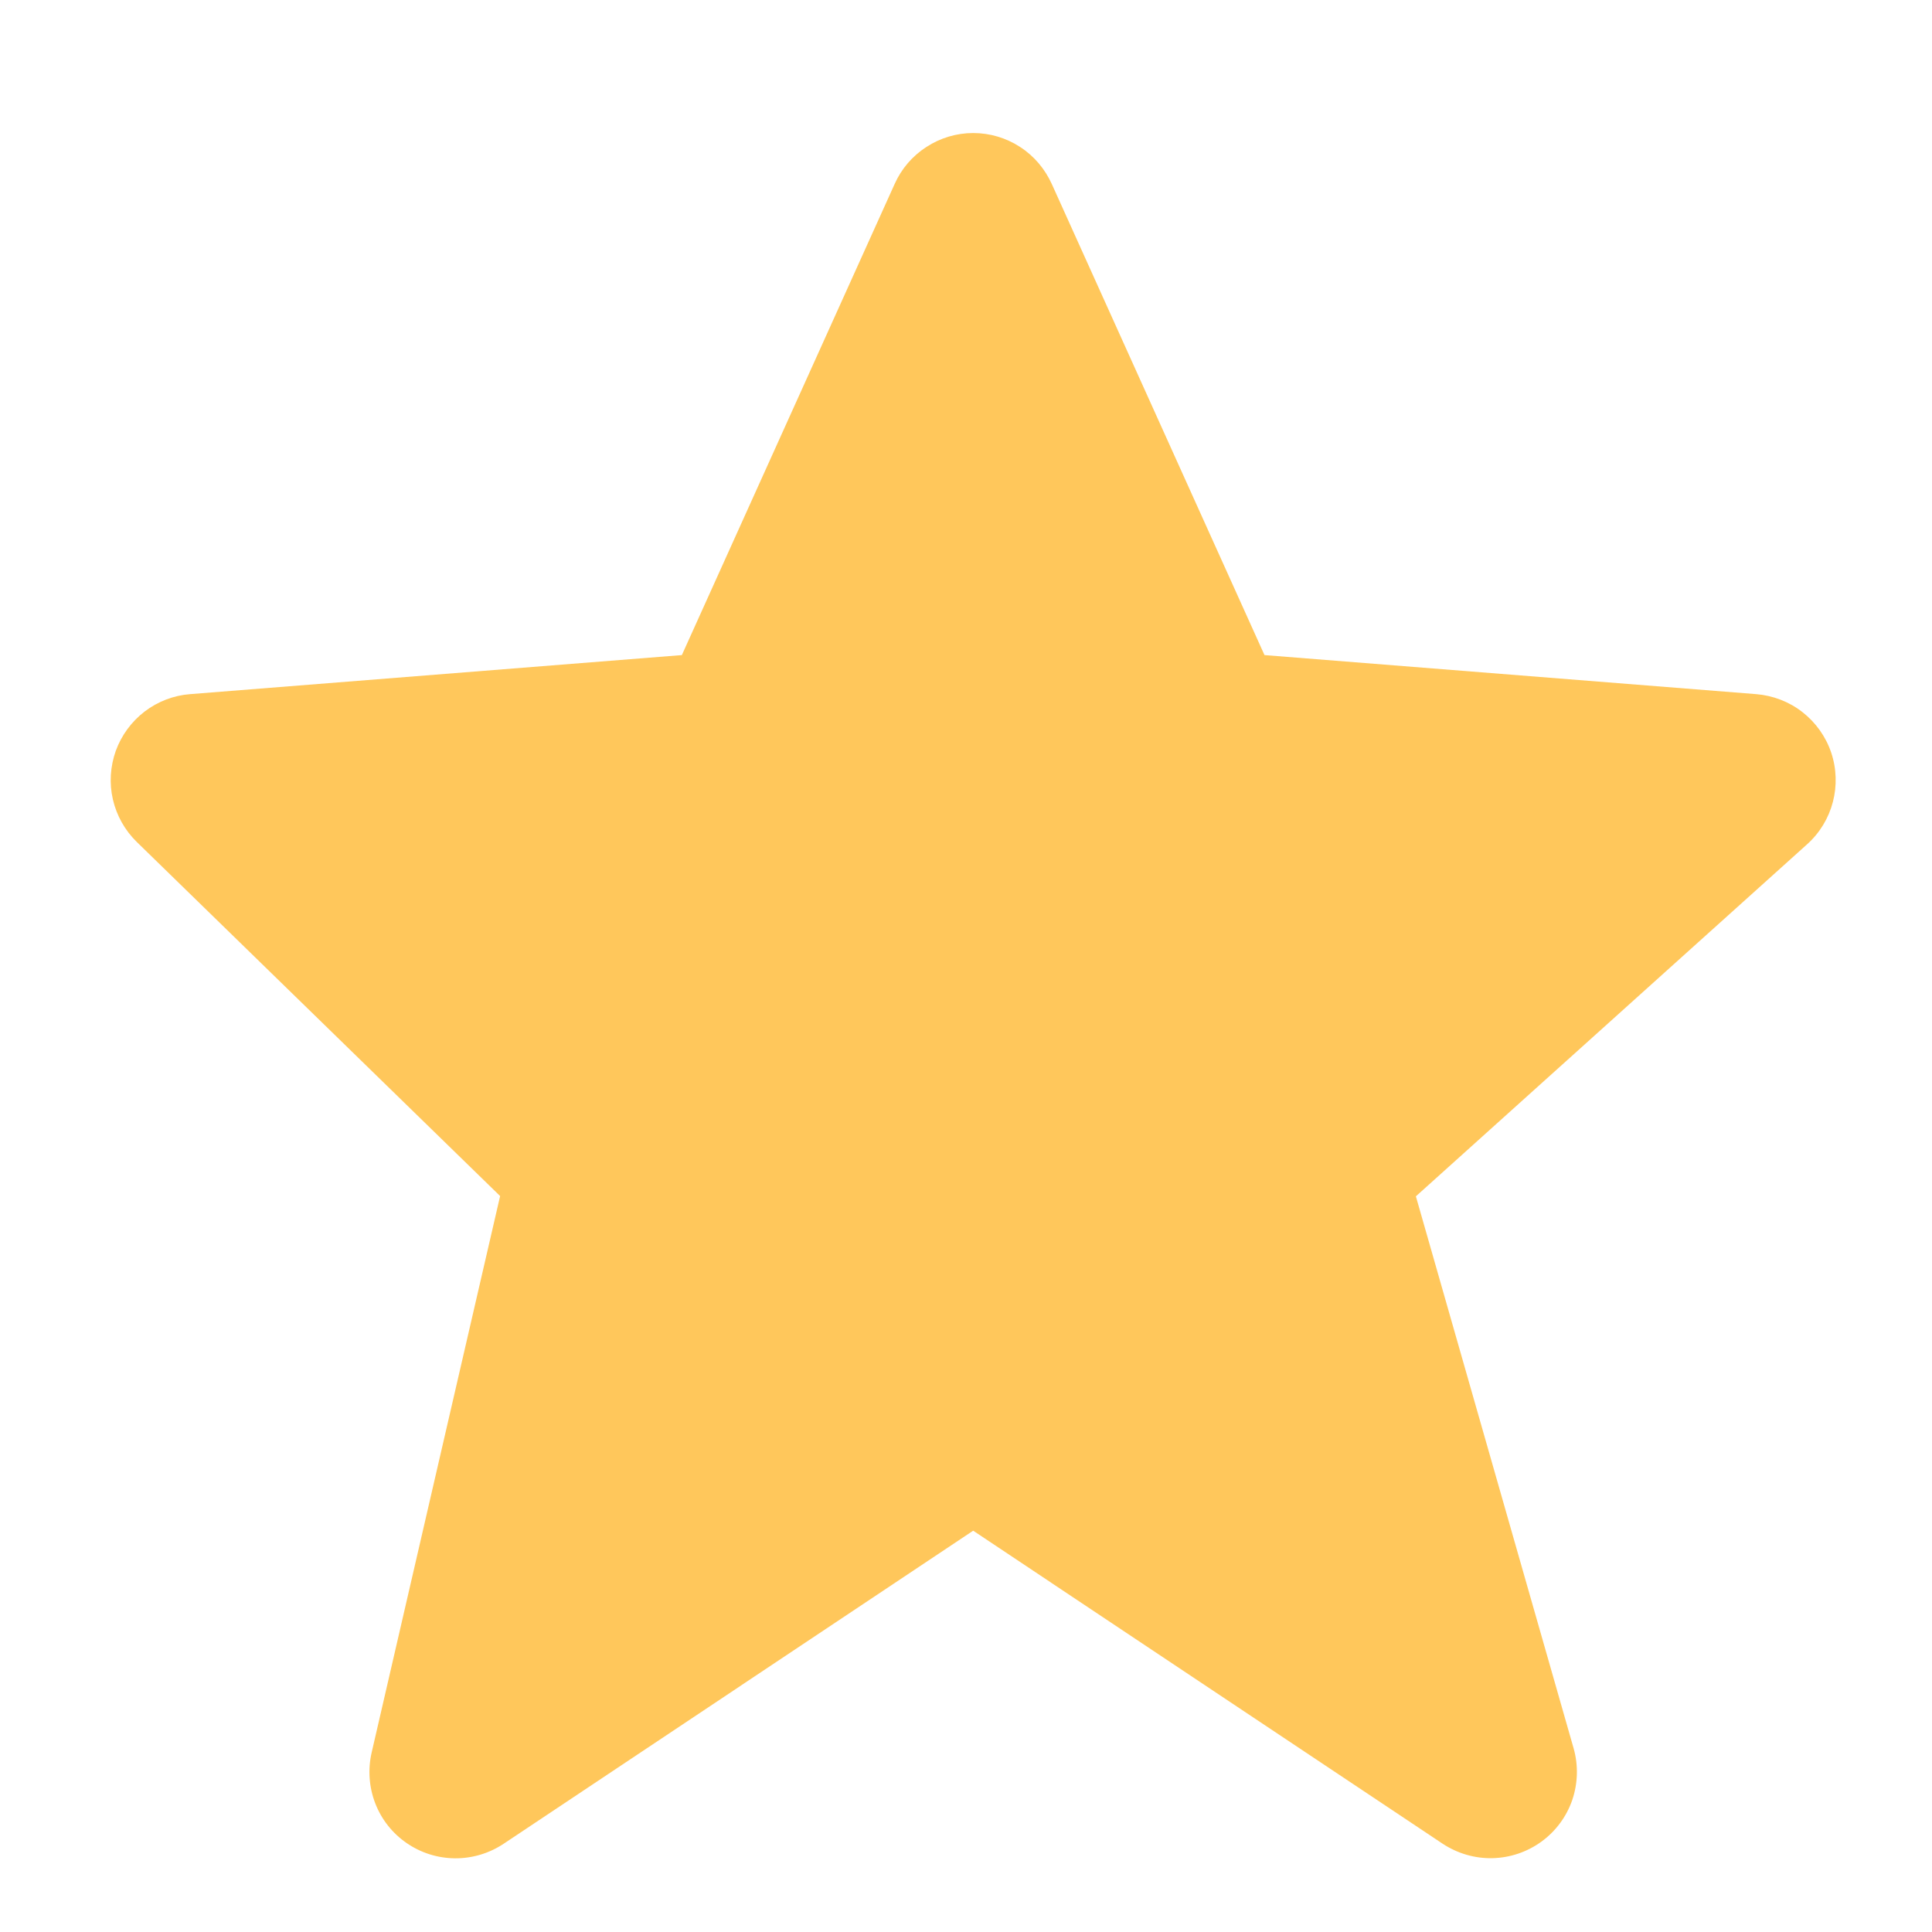 <svg width="14" height="14" viewBox="0 0 14 14" fill="none" xmlns="http://www.w3.org/2000/svg">
<path d="M13.269 5.452C13.23 5.337 13.157 5.235 13.061 5.16C12.965 5.085 12.848 5.04 12.726 5.03L9.163 4.747L7.622 1.334C7.572 1.224 7.493 1.13 7.392 1.065C7.291 0.999 7.173 0.964 7.052 0.964C6.932 0.964 6.814 0.999 6.713 1.065C6.612 1.13 6.532 1.223 6.483 1.333L4.941 4.747L1.378 5.03C1.258 5.039 1.144 5.083 1.048 5.156C0.953 5.229 0.88 5.328 0.839 5.441C0.799 5.554 0.791 5.676 0.818 5.793C0.845 5.91 0.905 6.017 0.991 6.101L3.624 8.667L2.693 12.7C2.665 12.822 2.674 12.95 2.719 13.067C2.764 13.184 2.843 13.284 2.946 13.355C3.05 13.427 3.172 13.465 3.297 13.466C3.422 13.467 3.545 13.43 3.649 13.361L7.052 11.092L10.455 13.361C10.562 13.431 10.687 13.468 10.815 13.465C10.943 13.462 11.067 13.42 11.17 13.345C11.273 13.27 11.351 13.165 11.393 13.044C11.434 12.923 11.438 12.792 11.403 12.669L10.26 8.669L13.095 6.118C13.281 5.951 13.349 5.689 13.269 5.452Z" fill="#FFC75B"/>
</svg>
